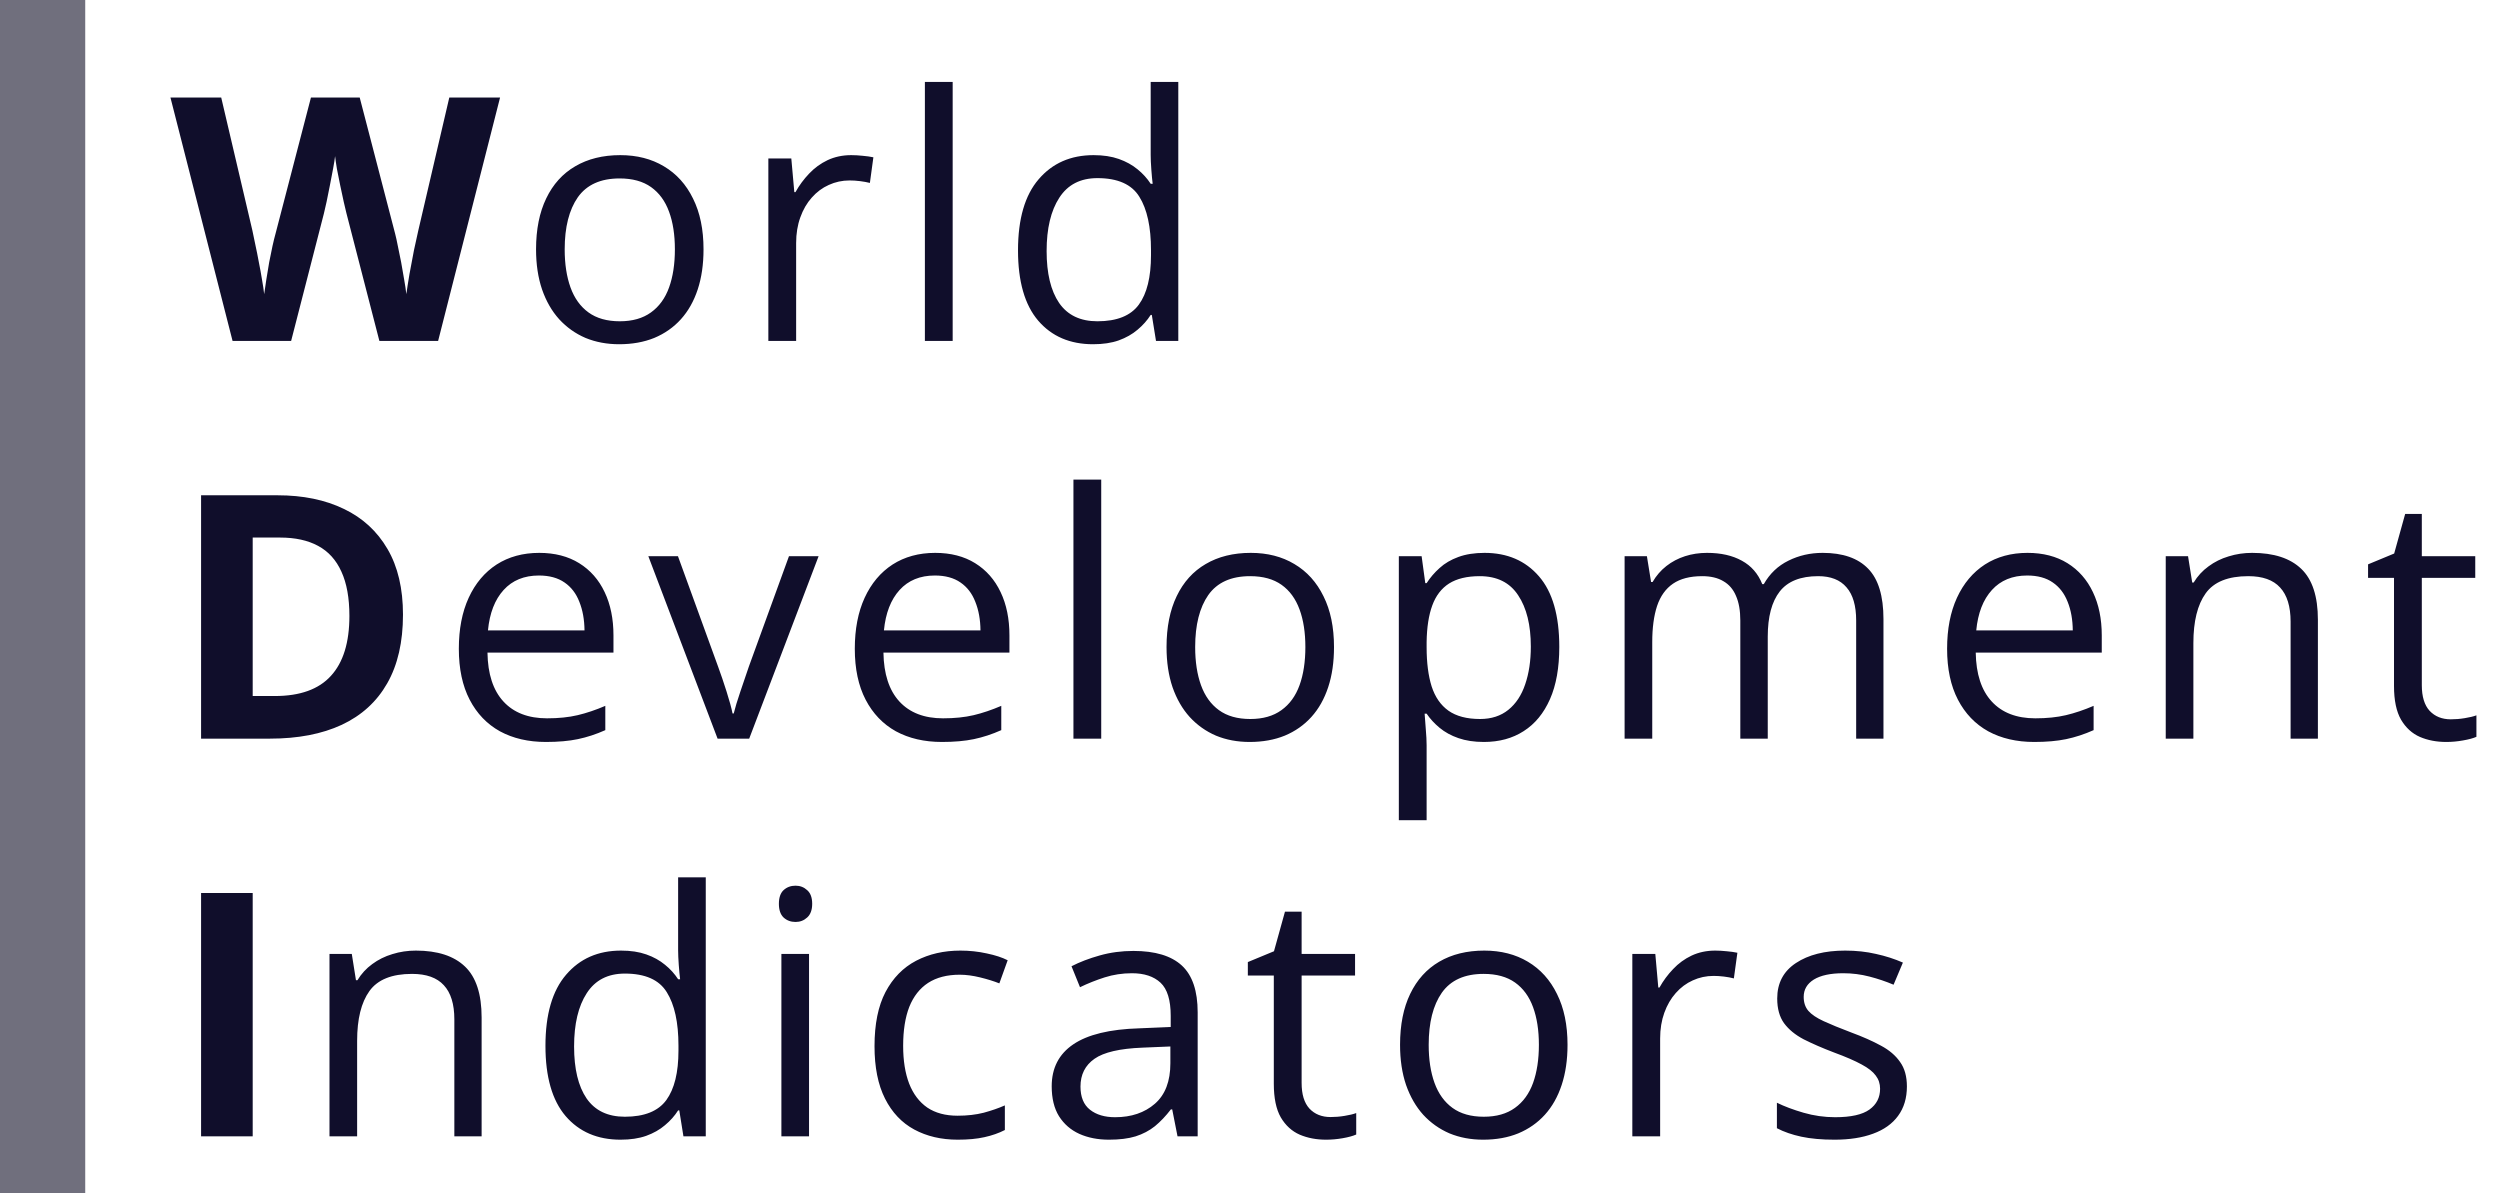 <svg width="88" height="42" viewBox="0 0 88 42" fill="none" xmlns="http://www.w3.org/2000/svg">
<path d="M17.602 3.434L15.422 12H13.354L12.193 7.5C12.17 7.414 12.139 7.283 12.1 7.107C12.06 6.932 12.02 6.74 11.977 6.533C11.934 6.322 11.895 6.125 11.859 5.941C11.828 5.754 11.807 5.605 11.795 5.496C11.783 5.605 11.76 5.752 11.725 5.936C11.693 6.119 11.656 6.314 11.613 6.521C11.574 6.729 11.535 6.922 11.496 7.102C11.457 7.281 11.426 7.418 11.402 7.512L10.248 12H8.186L6 3.434H7.787L8.883 8.109C8.914 8.25 8.949 8.418 8.988 8.613C9.031 8.809 9.072 9.014 9.111 9.229C9.154 9.439 9.191 9.645 9.223 9.844C9.258 10.039 9.283 10.209 9.299 10.354C9.318 10.205 9.344 10.033 9.375 9.838C9.406 9.639 9.439 9.438 9.475 9.234C9.514 9.027 9.553 8.836 9.592 8.66C9.631 8.484 9.666 8.342 9.697 8.232L10.945 3.434H12.662L13.91 8.232C13.938 8.338 13.969 8.48 14.004 8.66C14.043 8.836 14.082 9.027 14.121 9.234C14.16 9.441 14.195 9.645 14.227 9.844C14.262 10.039 14.287 10.209 14.303 10.354C14.33 10.158 14.367 9.922 14.414 9.645C14.465 9.363 14.518 9.084 14.572 8.807C14.631 8.529 14.682 8.297 14.725 8.109L15.815 3.434H17.602ZM24.764 8.777C24.764 9.305 24.696 9.775 24.559 10.19C24.422 10.604 24.225 10.953 23.967 11.238C23.709 11.523 23.397 11.742 23.03 11.895C22.666 12.043 22.254 12.117 21.793 12.117C21.364 12.117 20.969 12.043 20.61 11.895C20.254 11.742 19.946 11.523 19.684 11.238C19.426 10.953 19.225 10.604 19.081 10.19C18.94 9.775 18.869 9.305 18.869 8.777C18.869 8.074 18.989 7.477 19.227 6.984C19.465 6.488 19.805 6.111 20.247 5.854C20.692 5.592 21.221 5.461 21.834 5.461C22.42 5.461 22.932 5.592 23.369 5.854C23.811 6.115 24.153 6.494 24.395 6.99C24.641 7.482 24.764 8.078 24.764 8.777ZM19.877 8.777C19.877 9.293 19.946 9.74 20.082 10.119C20.219 10.498 20.43 10.791 20.715 10.998C21 11.205 21.368 11.309 21.817 11.309C22.262 11.309 22.627 11.205 22.913 10.998C23.202 10.791 23.415 10.498 23.551 10.119C23.688 9.74 23.756 9.293 23.756 8.777C23.756 8.266 23.688 7.824 23.551 7.453C23.415 7.078 23.203 6.789 22.918 6.586C22.633 6.383 22.264 6.281 21.811 6.281C21.143 6.281 20.653 6.502 20.34 6.943C20.032 7.385 19.877 7.996 19.877 8.777ZM29.964 5.461C30.093 5.461 30.227 5.469 30.368 5.484C30.509 5.496 30.634 5.514 30.743 5.537L30.62 6.439C30.515 6.412 30.397 6.391 30.268 6.375C30.14 6.359 30.018 6.352 29.905 6.352C29.647 6.352 29.403 6.404 29.173 6.51C28.946 6.611 28.747 6.76 28.575 6.955C28.403 7.146 28.268 7.379 28.171 7.652C28.073 7.922 28.024 8.223 28.024 8.555V12H27.046V5.578H27.854L27.96 6.762H28.001C28.134 6.523 28.294 6.307 28.481 6.111C28.669 5.912 28.886 5.754 29.132 5.637C29.382 5.52 29.659 5.461 29.964 5.461ZM33.534 12H32.556V2.883H33.534V12ZM38.476 12.117C37.664 12.117 37.019 11.84 36.543 11.285C36.07 10.73 35.834 9.906 35.834 8.812C35.834 7.707 36.076 6.873 36.56 6.311C37.044 5.744 37.689 5.461 38.494 5.461C38.834 5.461 39.13 5.506 39.384 5.596C39.638 5.686 39.857 5.807 40.041 5.959C40.224 6.107 40.379 6.277 40.504 6.469H40.574C40.558 6.348 40.543 6.182 40.527 5.971C40.511 5.76 40.504 5.588 40.504 5.455V2.883H41.476V12H40.691L40.544 11.086H40.504C40.382 11.277 40.228 11.451 40.041 11.607C39.857 11.764 39.636 11.889 39.379 11.982C39.125 12.072 38.824 12.117 38.476 12.117ZM38.629 11.309C39.316 11.309 39.802 11.113 40.087 10.723C40.373 10.332 40.515 9.752 40.515 8.982V8.807C40.515 7.99 40.379 7.363 40.105 6.926C39.836 6.488 39.343 6.27 38.629 6.27C38.031 6.27 37.584 6.5 37.287 6.961C36.99 7.418 36.841 8.043 36.841 8.836C36.841 9.625 36.988 10.234 37.281 10.664C37.578 11.094 38.027 11.309 38.629 11.309ZM14.185 21.635C14.185 22.6 14 23.406 13.629 24.055C13.262 24.699 12.729 25.186 12.029 25.514C11.33 25.838 10.488 26 9.504 26H7.078V17.434H9.768C10.666 17.434 11.445 17.594 12.105 17.914C12.766 18.23 13.277 18.701 13.641 19.326C14.004 19.947 14.185 20.717 14.185 21.635ZM12.299 21.682C12.299 21.049 12.205 20.529 12.018 20.123C11.834 19.713 11.56 19.41 11.197 19.215C10.838 19.02 10.393 18.922 9.861 18.922H8.895V24.5H9.674C10.56 24.5 11.219 24.264 11.648 23.791C12.082 23.318 12.299 22.615 12.299 21.682ZM18.981 19.461C19.528 19.461 19.997 19.582 20.387 19.824C20.778 20.066 21.077 20.406 21.284 20.844C21.491 21.277 21.594 21.785 21.594 22.367V22.971H17.159C17.17 23.725 17.358 24.299 17.721 24.693C18.084 25.088 18.596 25.285 19.256 25.285C19.663 25.285 20.022 25.248 20.334 25.174C20.647 25.1 20.971 24.99 21.307 24.846V25.701C20.983 25.846 20.66 25.951 20.34 26.018C20.024 26.084 19.649 26.117 19.215 26.117C18.598 26.117 18.059 25.992 17.598 25.742C17.141 25.488 16.785 25.117 16.532 24.629C16.278 24.141 16.151 23.543 16.151 22.836C16.151 22.145 16.266 21.547 16.497 21.043C16.731 20.535 17.059 20.145 17.481 19.871C17.907 19.598 18.407 19.461 18.981 19.461ZM18.969 20.258C18.45 20.258 18.035 20.428 17.727 20.768C17.418 21.107 17.235 21.582 17.176 22.191H20.575C20.571 21.809 20.51 21.473 20.393 21.184C20.28 20.891 20.106 20.664 19.872 20.504C19.637 20.34 19.336 20.258 18.969 20.258ZM25.259 26L22.821 19.578H23.864L25.276 23.463C25.374 23.729 25.473 24.021 25.575 24.342C25.677 24.662 25.747 24.92 25.786 25.115H25.827C25.874 24.92 25.952 24.662 26.061 24.342C26.171 24.018 26.27 23.725 26.36 23.463L27.772 19.578H28.815L26.372 26H25.259ZM32.919 19.461C33.466 19.461 33.935 19.582 34.325 19.824C34.716 20.066 35.015 20.406 35.222 20.844C35.429 21.277 35.532 21.785 35.532 22.367V22.971H31.097C31.109 23.725 31.296 24.299 31.659 24.693C32.023 25.088 32.534 25.285 33.194 25.285C33.601 25.285 33.96 25.248 34.273 25.174C34.585 25.1 34.909 24.99 35.245 24.846V25.701C34.921 25.846 34.599 25.951 34.279 26.018C33.962 26.084 33.587 26.117 33.154 26.117C32.536 26.117 31.997 25.992 31.536 25.742C31.079 25.488 30.724 25.117 30.47 24.629C30.216 24.141 30.089 23.543 30.089 22.836C30.089 22.145 30.204 21.547 30.435 21.043C30.669 20.535 30.997 20.145 31.419 19.871C31.845 19.598 32.345 19.461 32.919 19.461ZM32.907 20.258C32.388 20.258 31.974 20.428 31.665 20.768C31.357 21.107 31.173 21.582 31.114 22.191H34.513C34.509 21.809 34.448 21.473 34.331 21.184C34.218 20.891 34.044 20.664 33.81 20.504C33.575 20.34 33.275 20.258 32.907 20.258ZM38.763 26H37.785V16.883H38.763V26ZM46.957 22.777C46.957 23.305 46.889 23.775 46.752 24.189C46.615 24.604 46.418 24.953 46.16 25.238C45.902 25.523 45.59 25.742 45.223 25.895C44.859 26.043 44.447 26.117 43.986 26.117C43.557 26.117 43.162 26.043 42.803 25.895C42.447 25.742 42.139 25.523 41.877 25.238C41.619 24.953 41.418 24.604 41.273 24.189C41.133 23.775 41.062 23.305 41.062 22.777C41.062 22.074 41.182 21.477 41.42 20.984C41.658 20.488 41.998 20.111 42.44 19.854C42.885 19.592 43.414 19.461 44.027 19.461C44.613 19.461 45.125 19.592 45.562 19.854C46.004 20.115 46.346 20.494 46.588 20.99C46.834 21.482 46.957 22.078 46.957 22.777ZM42.07 22.777C42.07 23.293 42.139 23.74 42.275 24.119C42.412 24.498 42.623 24.791 42.908 24.998C43.193 25.205 43.56 25.309 44.01 25.309C44.455 25.309 44.82 25.205 45.105 24.998C45.395 24.791 45.607 24.498 45.744 24.119C45.881 23.74 45.949 23.293 45.949 22.777C45.949 22.266 45.881 21.824 45.744 21.453C45.607 21.078 45.397 20.789 45.111 20.586C44.826 20.383 44.457 20.281 44.004 20.281C43.336 20.281 42.846 20.502 42.533 20.943C42.225 21.385 42.07 21.996 42.07 22.777ZM52.256 19.461C53.057 19.461 53.696 19.736 54.172 20.287C54.649 20.838 54.887 21.666 54.887 22.771C54.887 23.502 54.778 24.115 54.559 24.611C54.34 25.107 54.032 25.482 53.633 25.736C53.239 25.99 52.772 26.117 52.233 26.117C51.893 26.117 51.594 26.072 51.336 25.982C51.078 25.893 50.858 25.771 50.674 25.619C50.491 25.467 50.338 25.301 50.217 25.121H50.147C50.159 25.273 50.172 25.457 50.188 25.672C50.207 25.887 50.217 26.074 50.217 26.234V28.871H49.239V19.578H50.041L50.17 20.527H50.217C50.342 20.332 50.495 20.154 50.674 19.994C50.854 19.83 51.073 19.701 51.331 19.607C51.592 19.51 51.901 19.461 52.256 19.461ZM52.086 20.281C51.641 20.281 51.282 20.367 51.008 20.539C50.739 20.711 50.541 20.969 50.416 21.312C50.291 21.652 50.225 22.08 50.217 22.596V22.783C50.217 23.326 50.276 23.785 50.393 24.16C50.514 24.535 50.711 24.82 50.985 25.016C51.262 25.211 51.633 25.309 52.098 25.309C52.496 25.309 52.828 25.201 53.094 24.986C53.36 24.771 53.557 24.473 53.686 24.09C53.819 23.703 53.885 23.26 53.885 22.76C53.885 22.002 53.737 21.4 53.44 20.955C53.147 20.506 52.696 20.281 52.086 20.281ZM64.159 19.461C64.866 19.461 65.399 19.646 65.759 20.018C66.118 20.385 66.298 20.977 66.298 21.793V26H65.337V21.84C65.337 21.32 65.223 20.932 64.997 20.674C64.774 20.412 64.442 20.281 64.001 20.281C63.38 20.281 62.928 20.461 62.647 20.82C62.366 21.18 62.225 21.709 62.225 22.408V26H61.259V21.84C61.259 21.492 61.208 21.203 61.106 20.973C61.009 20.742 60.86 20.57 60.661 20.457C60.466 20.34 60.218 20.281 59.917 20.281C59.491 20.281 59.149 20.369 58.891 20.545C58.634 20.721 58.446 20.982 58.329 21.33C58.216 21.674 58.159 22.098 58.159 22.602V26H57.186V19.578H57.971L58.118 20.486H58.171C58.3 20.264 58.462 20.076 58.657 19.924C58.852 19.771 59.071 19.656 59.313 19.578C59.556 19.5 59.813 19.461 60.087 19.461C60.575 19.461 60.983 19.553 61.311 19.736C61.643 19.916 61.884 20.191 62.032 20.562H62.085C62.296 20.191 62.585 19.916 62.952 19.736C63.319 19.553 63.721 19.461 64.159 19.461ZM71.368 19.461C71.915 19.461 72.384 19.582 72.775 19.824C73.165 20.066 73.464 20.406 73.671 20.844C73.878 21.277 73.982 21.785 73.982 22.367V22.971H69.546C69.558 23.725 69.745 24.299 70.109 24.693C70.472 25.088 70.984 25.285 71.644 25.285C72.05 25.285 72.409 25.248 72.722 25.174C73.034 25.1 73.359 24.99 73.695 24.846V25.701C73.37 25.846 73.048 25.951 72.728 26.018C72.411 26.084 72.036 26.117 71.603 26.117C70.986 26.117 70.447 25.992 69.986 25.742C69.528 25.488 69.173 25.117 68.919 24.629C68.665 24.141 68.538 23.543 68.538 22.836C68.538 22.145 68.653 21.547 68.884 21.043C69.118 20.535 69.447 20.145 69.868 19.871C70.294 19.598 70.794 19.461 71.368 19.461ZM71.357 20.258C70.837 20.258 70.423 20.428 70.115 20.768C69.806 21.107 69.622 21.582 69.564 22.191H72.962C72.958 21.809 72.898 21.473 72.781 21.184C72.667 20.891 72.493 20.664 72.259 20.504C72.025 20.34 71.724 20.258 71.357 20.258ZM79.275 19.461C80.037 19.461 80.613 19.648 81.004 20.023C81.394 20.395 81.59 20.992 81.59 21.816V26H80.629V21.881C80.629 21.346 80.505 20.945 80.259 20.68C80.017 20.414 79.644 20.281 79.14 20.281C78.429 20.281 77.929 20.482 77.64 20.885C77.351 21.287 77.207 21.871 77.207 22.637V26H76.234V19.578H77.019L77.166 20.504H77.218C77.355 20.277 77.529 20.088 77.74 19.936C77.951 19.779 78.187 19.662 78.449 19.584C78.71 19.502 78.986 19.461 79.275 19.461ZM86.268 25.32C86.428 25.32 86.592 25.307 86.76 25.279C86.928 25.252 87.064 25.219 87.17 25.18V25.936C87.057 25.986 86.898 26.029 86.695 26.064C86.496 26.1 86.301 26.117 86.109 26.117C85.769 26.117 85.461 26.059 85.184 25.941C84.906 25.82 84.684 25.617 84.516 25.332C84.352 25.047 84.269 24.652 84.269 24.148V20.34H83.356V19.865L84.275 19.484L84.662 18.09H85.248V19.578H87.129V20.34H85.248V24.119C85.248 24.521 85.34 24.822 85.523 25.021C85.711 25.221 85.959 25.32 86.268 25.32ZM7.078 40V31.434H8.895V40H7.078ZM14.639 33.461C15.401 33.461 15.977 33.648 16.368 34.023C16.758 34.395 16.953 34.992 16.953 35.816V40H15.993V35.881C15.993 35.346 15.87 34.945 15.623 34.68C15.381 34.414 15.008 34.281 14.504 34.281C13.793 34.281 13.293 34.482 13.004 34.885C12.715 35.287 12.571 35.871 12.571 36.637V40H11.598V33.578H12.383L12.53 34.504H12.582C12.719 34.277 12.893 34.088 13.104 33.935C13.315 33.779 13.551 33.662 13.813 33.584C14.075 33.502 14.35 33.461 14.639 33.461ZM21.843 40.117C21.03 40.117 20.386 39.84 19.909 39.285C19.436 38.73 19.2 37.906 19.2 36.812C19.2 35.707 19.442 34.873 19.927 34.31C20.411 33.744 21.055 33.461 21.86 33.461C22.2 33.461 22.497 33.506 22.751 33.596C23.005 33.685 23.223 33.807 23.407 33.959C23.591 34.107 23.745 34.277 23.87 34.469H23.94C23.925 34.348 23.909 34.182 23.893 33.971C23.878 33.76 23.87 33.588 23.87 33.455V30.883H24.843V40H24.057L23.911 39.086H23.87C23.749 39.277 23.595 39.451 23.407 39.607C23.223 39.764 23.003 39.889 22.745 39.982C22.491 40.072 22.19 40.117 21.843 40.117ZM21.995 39.309C22.682 39.309 23.169 39.113 23.454 38.723C23.739 38.332 23.882 37.752 23.882 36.982V36.807C23.882 35.99 23.745 35.363 23.471 34.926C23.202 34.488 22.71 34.27 21.995 34.27C21.397 34.27 20.95 34.5 20.653 34.961C20.356 35.418 20.208 36.043 20.208 36.836C20.208 37.625 20.354 38.234 20.647 38.664C20.944 39.094 21.393 39.309 21.995 39.309ZM28.478 33.578V40H27.505V33.578H28.478ZM28.003 31.176C28.163 31.176 28.3 31.229 28.413 31.334C28.53 31.436 28.589 31.596 28.589 31.814C28.589 32.029 28.53 32.19 28.413 32.295C28.3 32.4 28.163 32.453 28.003 32.453C27.835 32.453 27.695 32.4 27.581 32.295C27.472 32.19 27.417 32.029 27.417 31.814C27.417 31.596 27.472 31.436 27.581 31.334C27.695 31.229 27.835 31.176 28.003 31.176ZM33.712 40.117C33.134 40.117 32.625 39.998 32.183 39.76C31.742 39.522 31.398 39.158 31.152 38.67C30.906 38.182 30.783 37.566 30.783 36.824C30.783 36.047 30.912 35.412 31.169 34.92C31.431 34.424 31.791 34.057 32.248 33.818C32.705 33.58 33.224 33.461 33.806 33.461C34.127 33.461 34.435 33.494 34.732 33.56C35.033 33.623 35.279 33.703 35.47 33.801L35.177 34.615C34.982 34.537 34.755 34.467 34.498 34.404C34.244 34.342 34.005 34.31 33.783 34.31C33.337 34.31 32.966 34.406 32.669 34.598C32.377 34.789 32.156 35.07 32.007 35.441C31.863 35.812 31.791 36.27 31.791 36.812C31.791 37.332 31.861 37.775 32.002 38.143C32.146 38.51 32.359 38.791 32.64 38.986C32.925 39.178 33.281 39.273 33.707 39.273C34.047 39.273 34.353 39.238 34.627 39.168C34.9 39.094 35.148 39.008 35.371 38.91V39.777C35.156 39.887 34.916 39.971 34.65 40.029C34.388 40.088 34.076 40.117 33.712 40.117ZM39.897 33.473C40.662 33.473 41.23 33.645 41.602 33.988C41.973 34.332 42.158 34.881 42.158 35.635V40H41.449L41.262 39.051H41.215C41.035 39.285 40.848 39.482 40.652 39.643C40.457 39.799 40.23 39.918 39.973 40C39.719 40.078 39.406 40.117 39.035 40.117C38.645 40.117 38.297 40.049 37.992 39.912C37.691 39.775 37.453 39.568 37.277 39.291C37.105 39.014 37.02 38.662 37.02 38.236C37.02 37.596 37.273 37.103 37.781 36.76C38.289 36.416 39.062 36.228 40.102 36.197L41.209 36.15V35.758C41.209 35.203 41.09 34.815 40.852 34.592C40.613 34.369 40.277 34.258 39.844 34.258C39.508 34.258 39.188 34.307 38.883 34.404C38.578 34.502 38.289 34.617 38.016 34.75L37.717 34.012C38.006 33.863 38.338 33.736 38.713 33.631C39.088 33.525 39.482 33.473 39.897 33.473ZM41.197 36.836L40.219 36.877C39.418 36.908 38.853 37.039 38.525 37.27C38.197 37.5 38.033 37.826 38.033 38.248C38.033 38.615 38.145 38.887 38.367 39.062C38.59 39.238 38.885 39.326 39.252 39.326C39.822 39.326 40.289 39.168 40.652 38.852C41.016 38.535 41.197 38.06 41.197 37.428V36.836ZM46.836 39.32C46.996 39.32 47.16 39.307 47.328 39.279C47.496 39.252 47.633 39.219 47.739 39.18V39.935C47.625 39.986 47.467 40.029 47.264 40.065C47.065 40.1 46.87 40.117 46.678 40.117C46.338 40.117 46.03 40.059 45.752 39.941C45.475 39.82 45.252 39.617 45.084 39.332C44.92 39.047 44.838 38.652 44.838 38.148V34.34H43.924V33.865L44.844 33.484L45.231 32.09H45.817V33.578H47.698V34.34H45.817V38.119C45.817 38.522 45.909 38.822 46.092 39.022C46.28 39.221 46.528 39.32 46.836 39.32ZM55.177 36.777C55.177 37.305 55.108 37.775 54.971 38.19C54.835 38.603 54.638 38.953 54.38 39.238C54.122 39.523 53.809 39.742 53.442 39.895C53.079 40.043 52.667 40.117 52.206 40.117C51.776 40.117 51.382 40.043 51.022 39.895C50.667 39.742 50.358 39.523 50.096 39.238C49.839 38.953 49.638 38.603 49.493 38.19C49.352 37.775 49.282 37.305 49.282 36.777C49.282 36.074 49.401 35.477 49.639 34.984C49.878 34.488 50.218 34.111 50.659 33.853C51.104 33.592 51.634 33.461 52.247 33.461C52.833 33.461 53.344 33.592 53.782 33.853C54.223 34.115 54.565 34.494 54.807 34.99C55.053 35.482 55.177 36.078 55.177 36.777ZM50.29 36.777C50.29 37.293 50.358 37.74 50.495 38.119C50.632 38.498 50.843 38.791 51.128 38.998C51.413 39.205 51.78 39.309 52.229 39.309C52.675 39.309 53.04 39.205 53.325 38.998C53.614 38.791 53.827 38.498 53.964 38.119C54.1 37.74 54.169 37.293 54.169 36.777C54.169 36.266 54.1 35.824 53.964 35.453C53.827 35.078 53.616 34.789 53.331 34.586C53.046 34.383 52.677 34.281 52.223 34.281C51.556 34.281 51.065 34.502 50.753 34.943C50.444 35.385 50.29 35.996 50.29 36.777ZM60.376 33.461C60.505 33.461 60.64 33.469 60.781 33.484C60.921 33.496 61.046 33.514 61.156 33.537L61.032 34.44C60.927 34.412 60.81 34.391 60.681 34.375C60.552 34.359 60.431 34.352 60.318 34.352C60.06 34.352 59.816 34.404 59.585 34.51C59.359 34.611 59.159 34.76 58.987 34.955C58.816 35.147 58.681 35.379 58.583 35.652C58.486 35.922 58.437 36.223 58.437 36.555V40H57.458V33.578H58.267L58.372 34.762H58.413C58.546 34.523 58.706 34.307 58.894 34.111C59.081 33.912 59.298 33.754 59.544 33.637C59.794 33.52 60.072 33.461 60.376 33.461ZM67.123 38.242C67.123 38.652 67.019 38.998 66.812 39.279C66.609 39.557 66.316 39.766 65.933 39.906C65.554 40.047 65.101 40.117 64.574 40.117C64.125 40.117 63.736 40.082 63.408 40.012C63.08 39.941 62.793 39.842 62.547 39.713V38.816C62.808 38.945 63.121 39.062 63.484 39.168C63.847 39.273 64.218 39.326 64.597 39.326C65.152 39.326 65.554 39.236 65.804 39.057C66.054 38.877 66.179 38.633 66.179 38.324C66.179 38.148 66.129 37.994 66.027 37.861C65.929 37.725 65.763 37.594 65.529 37.469C65.294 37.34 64.97 37.199 64.556 37.047C64.146 36.891 63.791 36.736 63.49 36.584C63.193 36.428 62.962 36.238 62.798 36.016C62.638 35.793 62.558 35.504 62.558 35.148C62.558 34.605 62.777 34.19 63.215 33.9C63.656 33.607 64.234 33.461 64.949 33.461C65.335 33.461 65.697 33.5 66.033 33.578C66.373 33.652 66.689 33.754 66.982 33.883L66.654 34.662C66.388 34.549 66.105 34.453 65.804 34.375C65.504 34.297 65.197 34.258 64.884 34.258C64.435 34.258 64.09 34.332 63.847 34.48C63.609 34.629 63.49 34.832 63.49 35.09C63.49 35.289 63.544 35.453 63.654 35.582C63.767 35.711 63.947 35.832 64.193 35.945C64.439 36.059 64.763 36.191 65.166 36.344C65.568 36.492 65.916 36.647 66.209 36.807C66.502 36.963 66.726 37.154 66.882 37.381C67.043 37.603 67.123 37.891 67.123 38.242Z" fill="#100E2B"/>
<path d="M3 42V0H-3V42H3Z" fill="#706F7D" mask="url(#path-1-inside-1_3933_17582)"/>
</svg>
